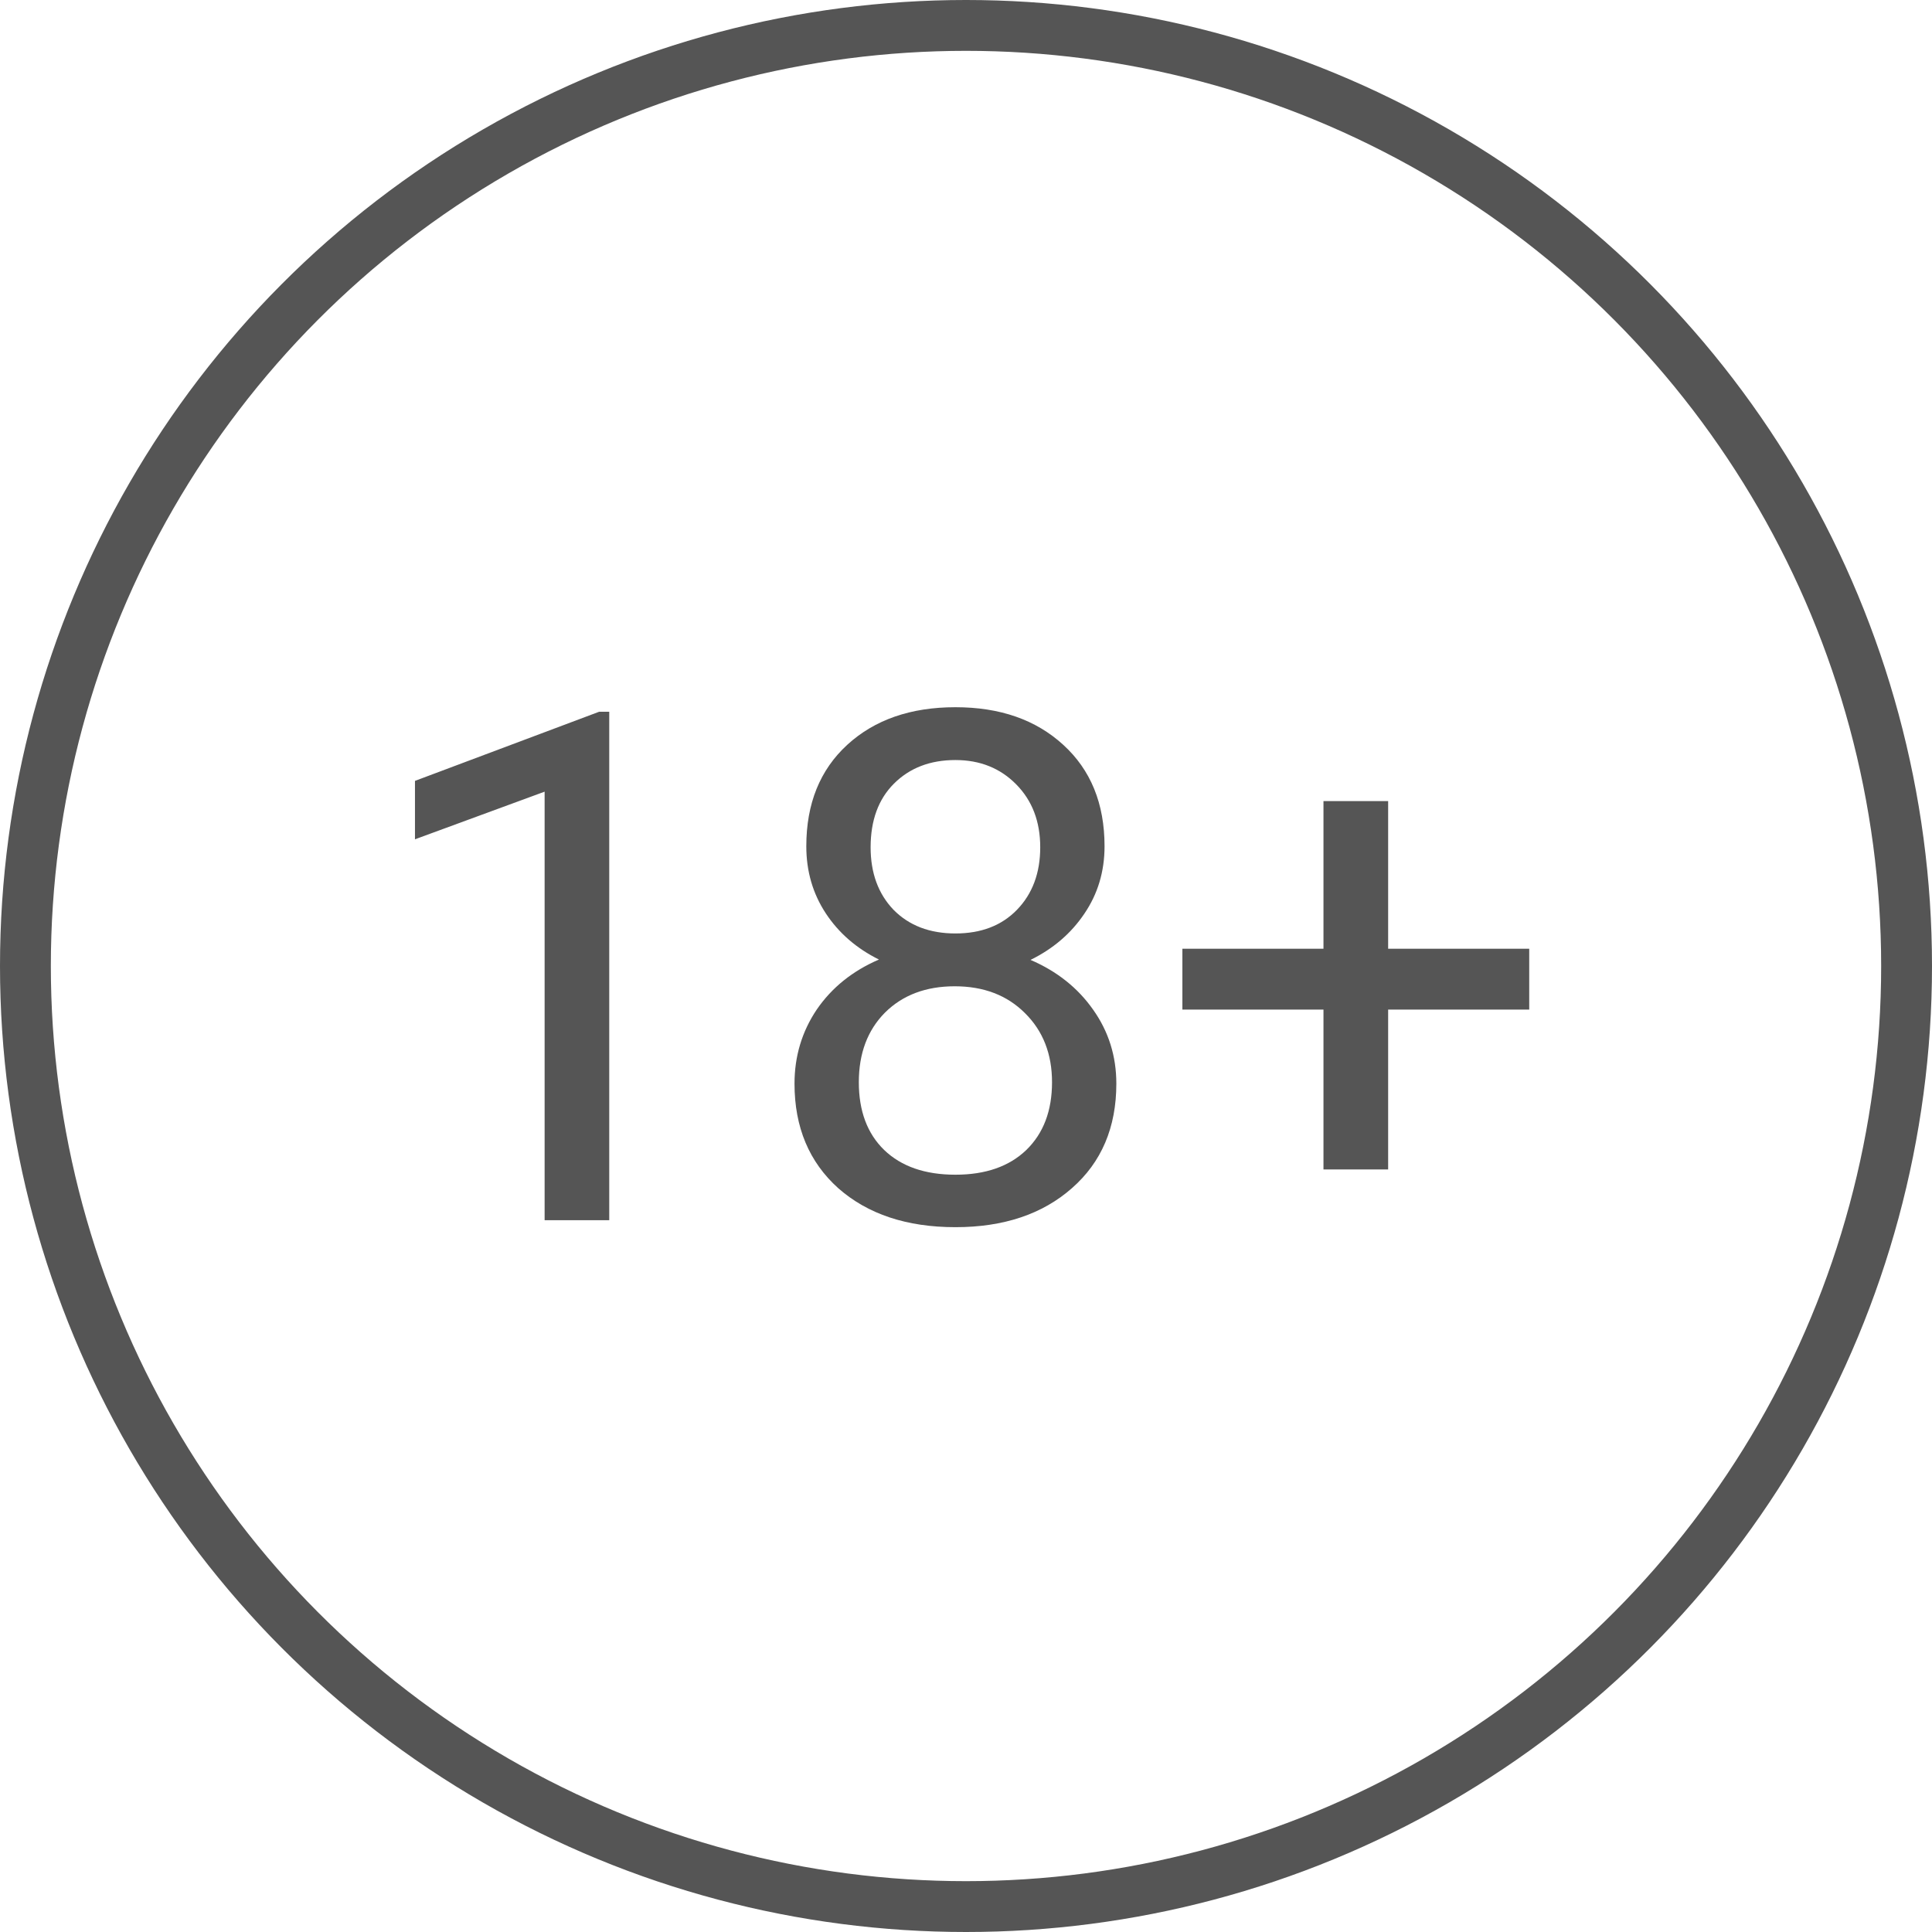 <svg width="38" height="38" viewBox="0 0 38 38" fill="none" xmlns="http://www.w3.org/2000/svg">
<circle cx="19" cy="19" r="18.5" stroke="#555555"/>
<path d="M11.983 24H10.712V15.571L8.162 16.508V15.359L11.785 13.999H11.983V24ZM21.725 16.645C21.725 17.141 21.592 17.583 21.328 17.971C21.068 18.358 20.715 18.661 20.269 18.88C20.788 19.103 21.198 19.429 21.499 19.857C21.804 20.286 21.957 20.771 21.957 21.314C21.957 22.175 21.665 22.861 21.082 23.371C20.503 23.881 19.74 24.137 18.792 24.137C17.835 24.137 17.067 23.881 16.488 23.371C15.914 22.856 15.627 22.17 15.627 21.314C15.627 20.776 15.773 20.29 16.064 19.857C16.361 19.424 16.769 19.096 17.288 18.873C16.846 18.654 16.497 18.351 16.242 17.964C15.987 17.576 15.859 17.137 15.859 16.645C15.859 15.806 16.128 15.141 16.666 14.648C17.204 14.156 17.912 13.91 18.792 13.91C19.667 13.91 20.373 14.156 20.911 14.648C21.453 15.141 21.725 15.806 21.725 16.645ZM20.692 21.286C20.692 20.73 20.515 20.277 20.159 19.926C19.808 19.575 19.348 19.399 18.778 19.399C18.209 19.399 17.751 19.573 17.404 19.919C17.062 20.265 16.892 20.721 16.892 21.286C16.892 21.851 17.058 22.296 17.391 22.619C17.728 22.943 18.195 23.105 18.792 23.105C19.384 23.105 19.849 22.943 20.186 22.619C20.524 22.291 20.692 21.847 20.692 21.286ZM18.792 14.949C18.295 14.949 17.892 15.104 17.582 15.414C17.277 15.719 17.124 16.136 17.124 16.665C17.124 17.171 17.274 17.581 17.575 17.895C17.881 18.205 18.286 18.36 18.792 18.36C19.298 18.36 19.701 18.205 20.002 17.895C20.307 17.581 20.46 17.171 20.46 16.665C20.46 16.159 20.303 15.747 19.988 15.428C19.674 15.109 19.275 14.949 18.792 14.949ZM27.303 18.661H30.078V19.857H27.303V23.002H26.031V19.857H23.256V18.661H26.031V15.756H27.303V18.661Z" fill="#555555"/>
</svg>
